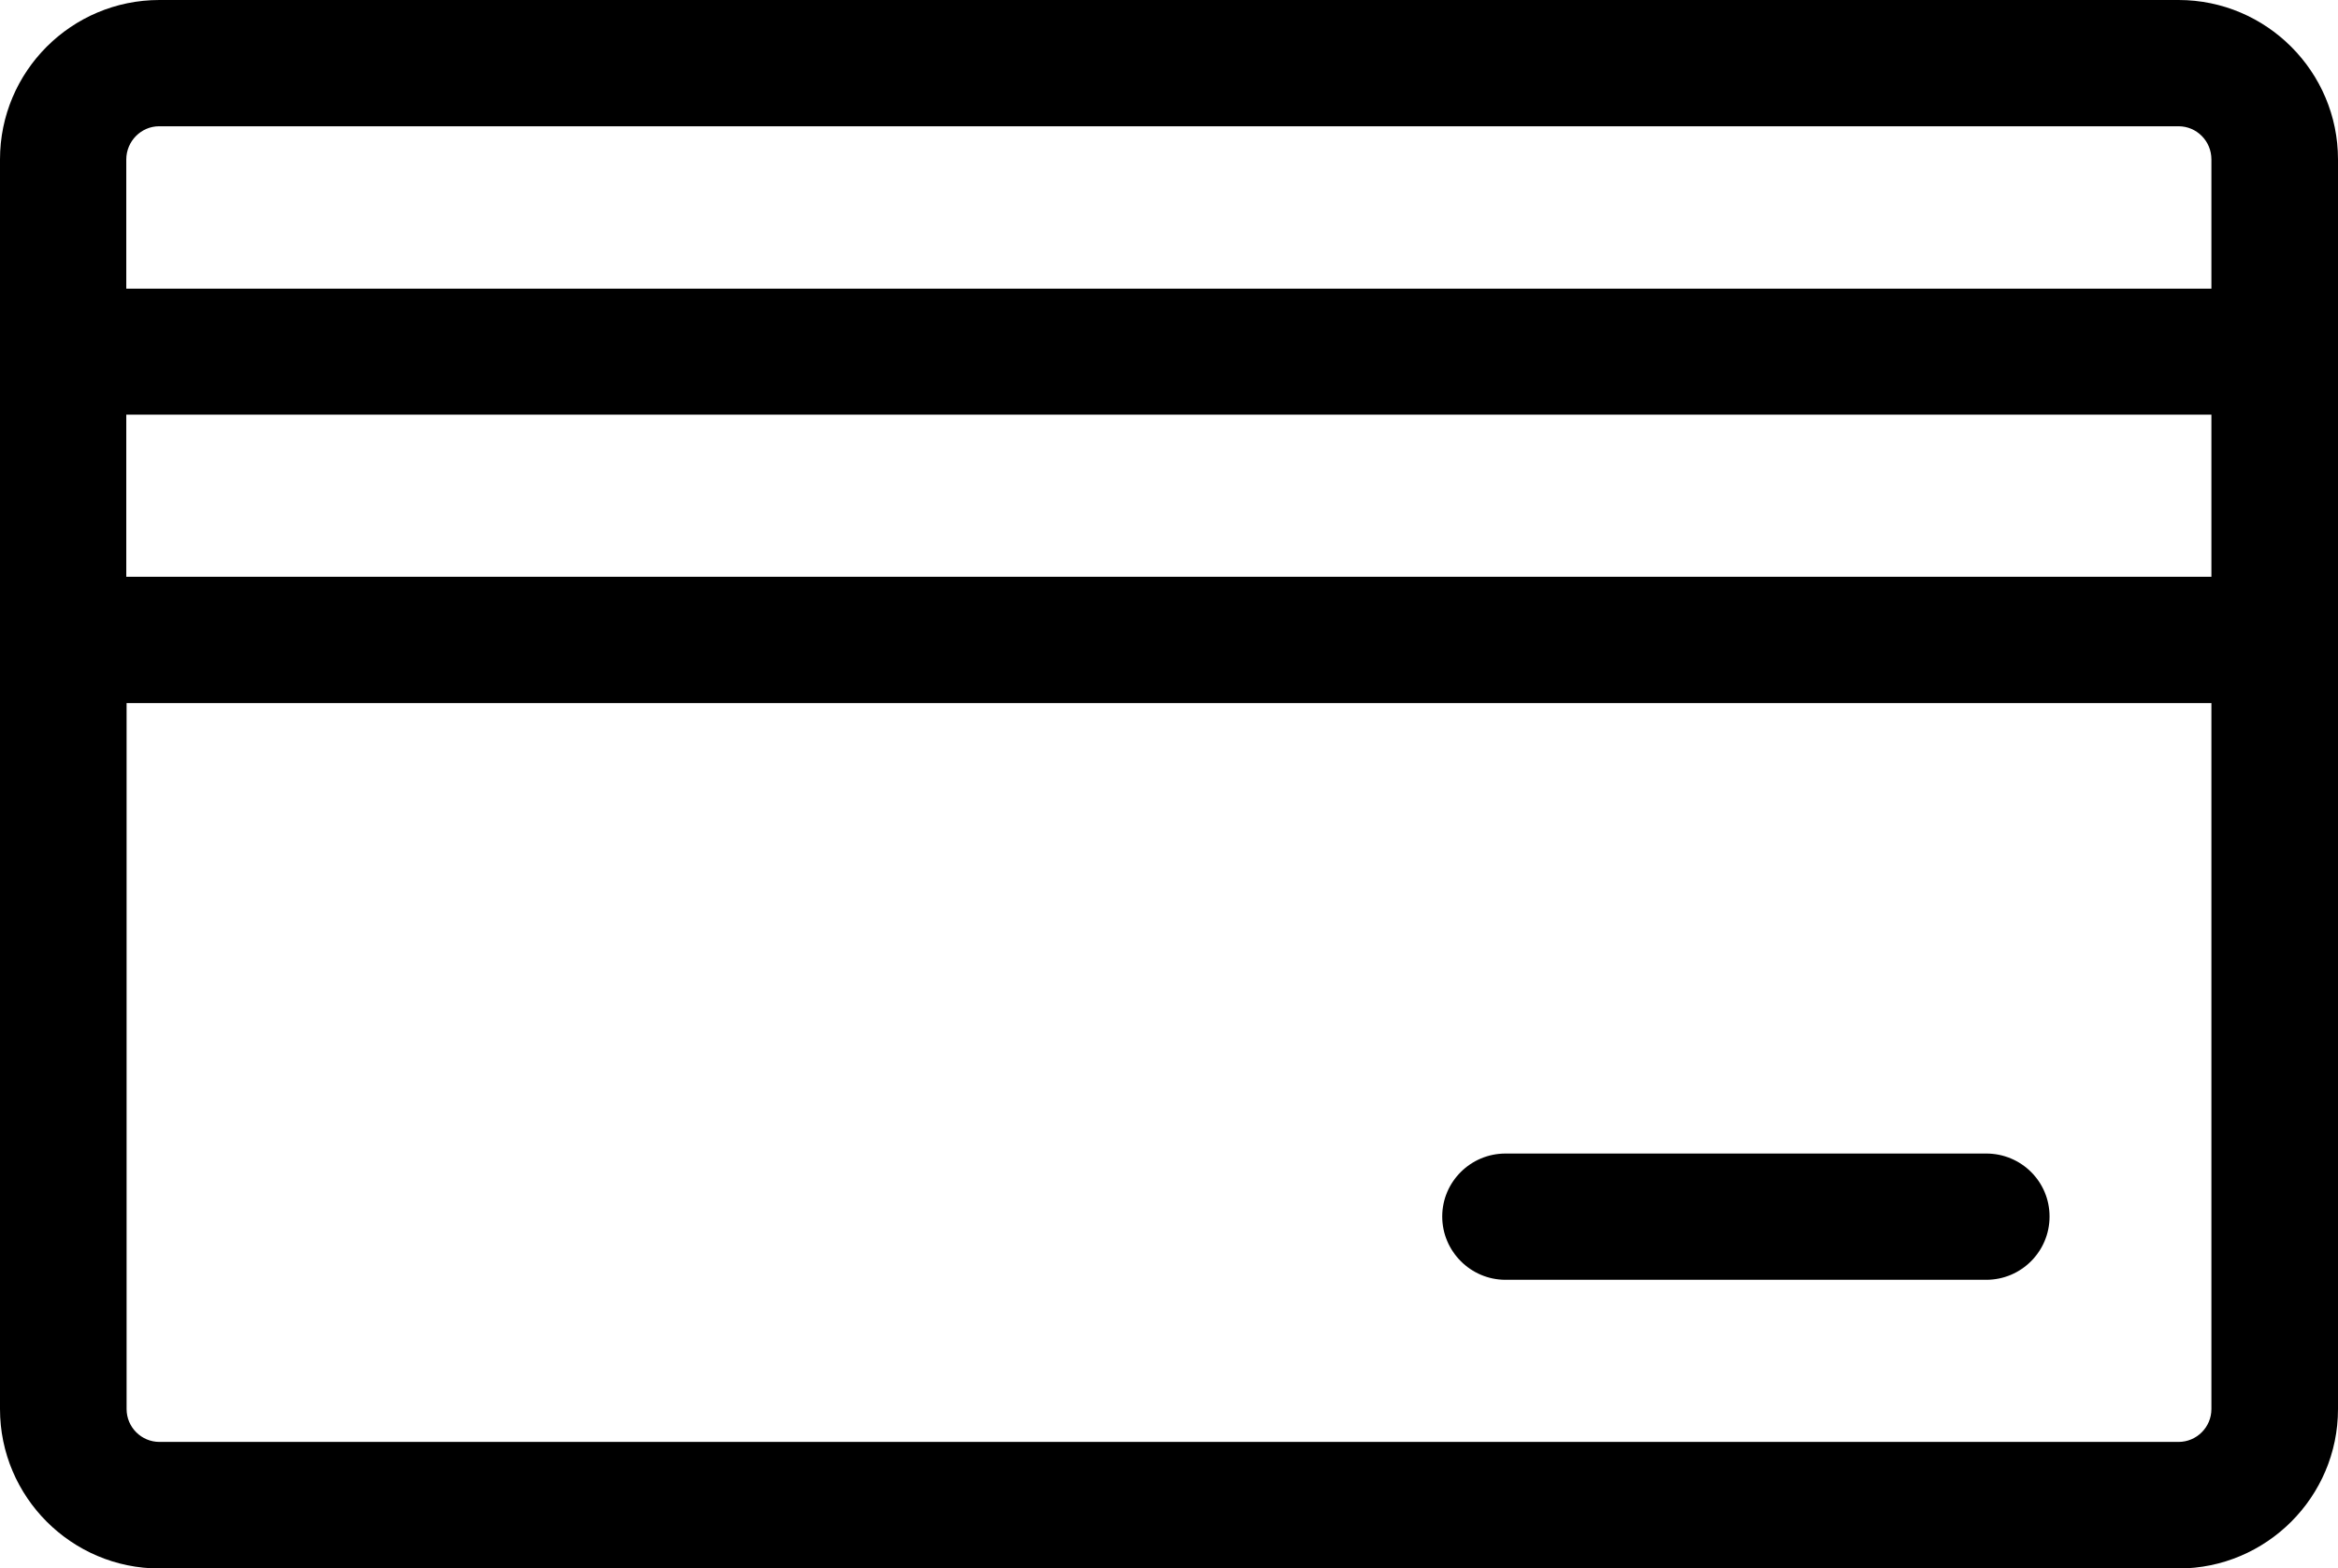 <?xml version="1.0" encoding="UTF-8"?><svg id="_이어_2" xmlns="http://www.w3.org/2000/svg" viewBox="0 0 77.57 52.04"><g id="_이어_1-2"><g><path d="M72.28,0H5.29C2.37,0,0,2.37,0,5.29V46.76c0,2.91,2.37,5.29,5.29,5.29H72.28c2.91,0,5.29-2.37,5.29-5.29V5.29c0-2.91-2.37-5.29-5.29-5.29Zm1.09,23.33v23.43c0,.6-.49,1.09-1.09,1.09H5.29c-.6,0-1.09-.49-1.09-1.09V23.33H73.38Zm0-9.57v5.38H4.19v-5.38H73.38ZM4.19,9.57V5.29c0-.6,.49-1.1,1.09-1.1H72.28c.6,0,1.09,.49,1.09,1.1v4.29H4.19Z"/><path d="M49.95,42.47h15.95c1.16,0,2.1-.94,2.1-2.1s-.94-2.09-2.1-2.09h-15.95c-1.16,0-2.1,.94-2.1,2.09s.94,2.1,2.1,2.1Z"/></g></g></svg>